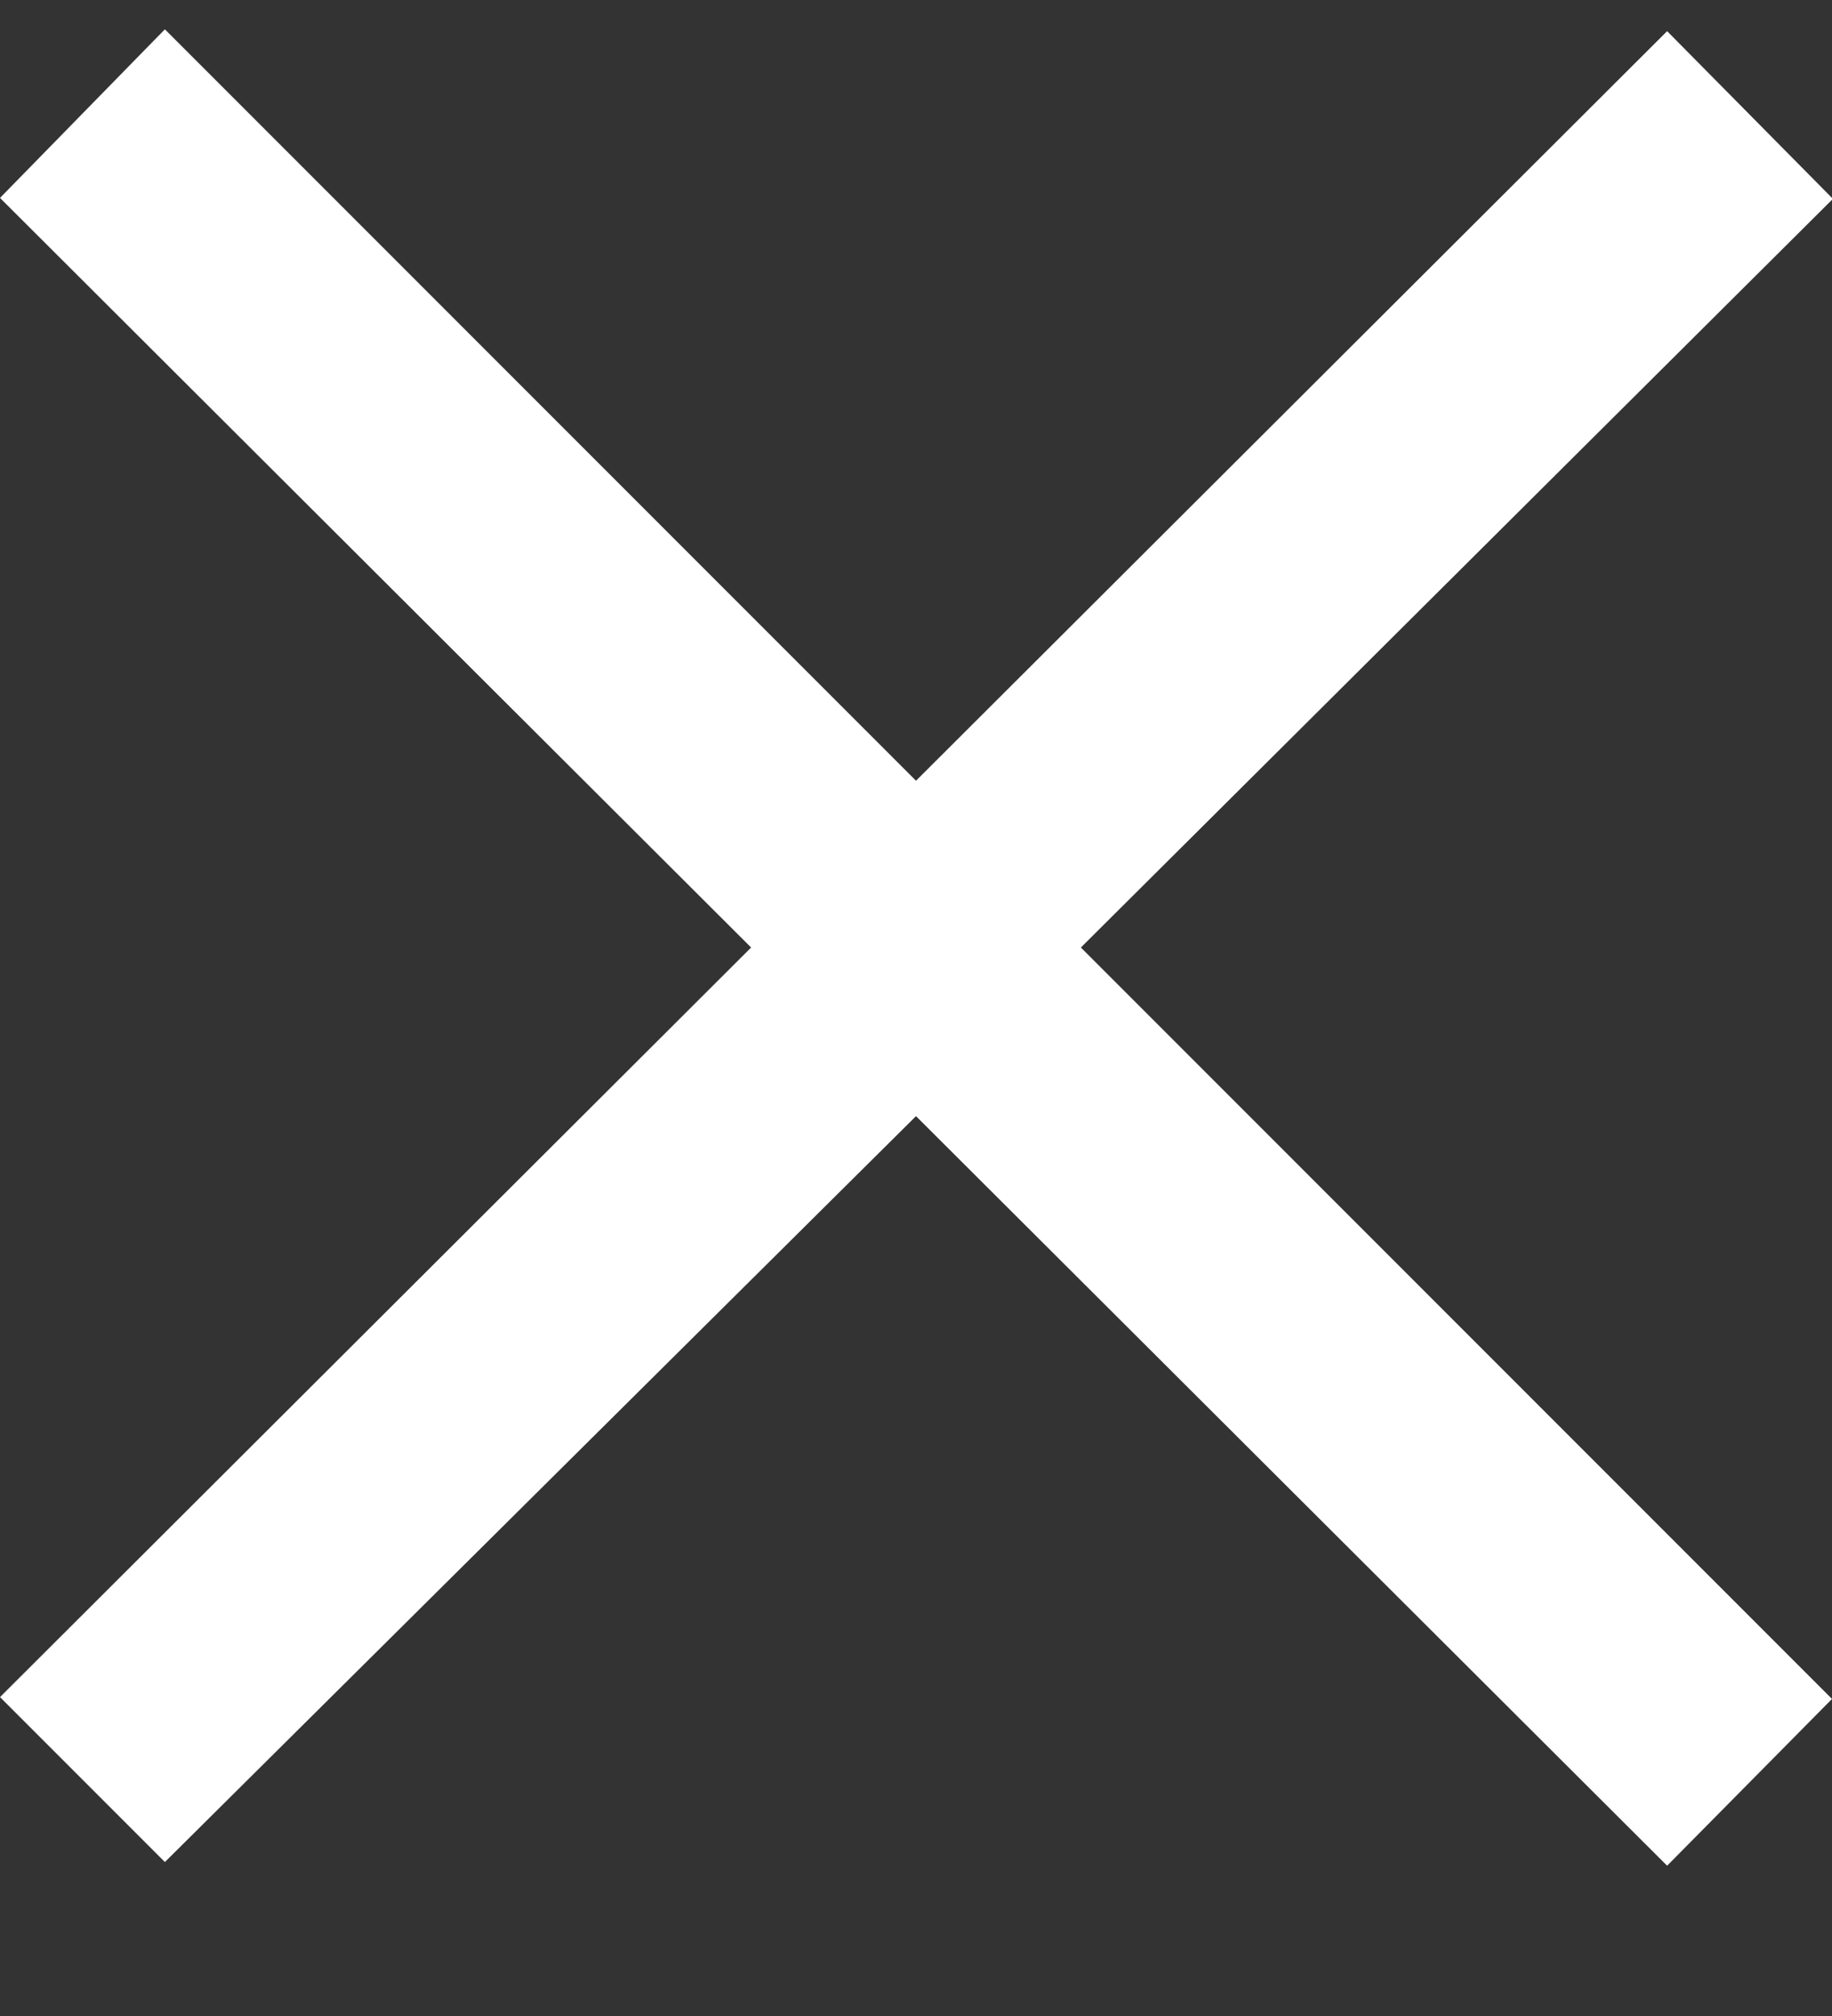 <svg xmlns="http://www.w3.org/2000/svg" width="10" height="11" fill="none"><rect width="100%" height="100%" fill="#333333" stroke="none"/><path fill="#fff" d="M10 1.08 9.1.17 5 4.26.9.16l-.9.92 4.1 4.09L0 9.26l.9.9L5 6.09l4.1 4.09.9-.91-4.1-4.1L10 1.09Z"/></svg>